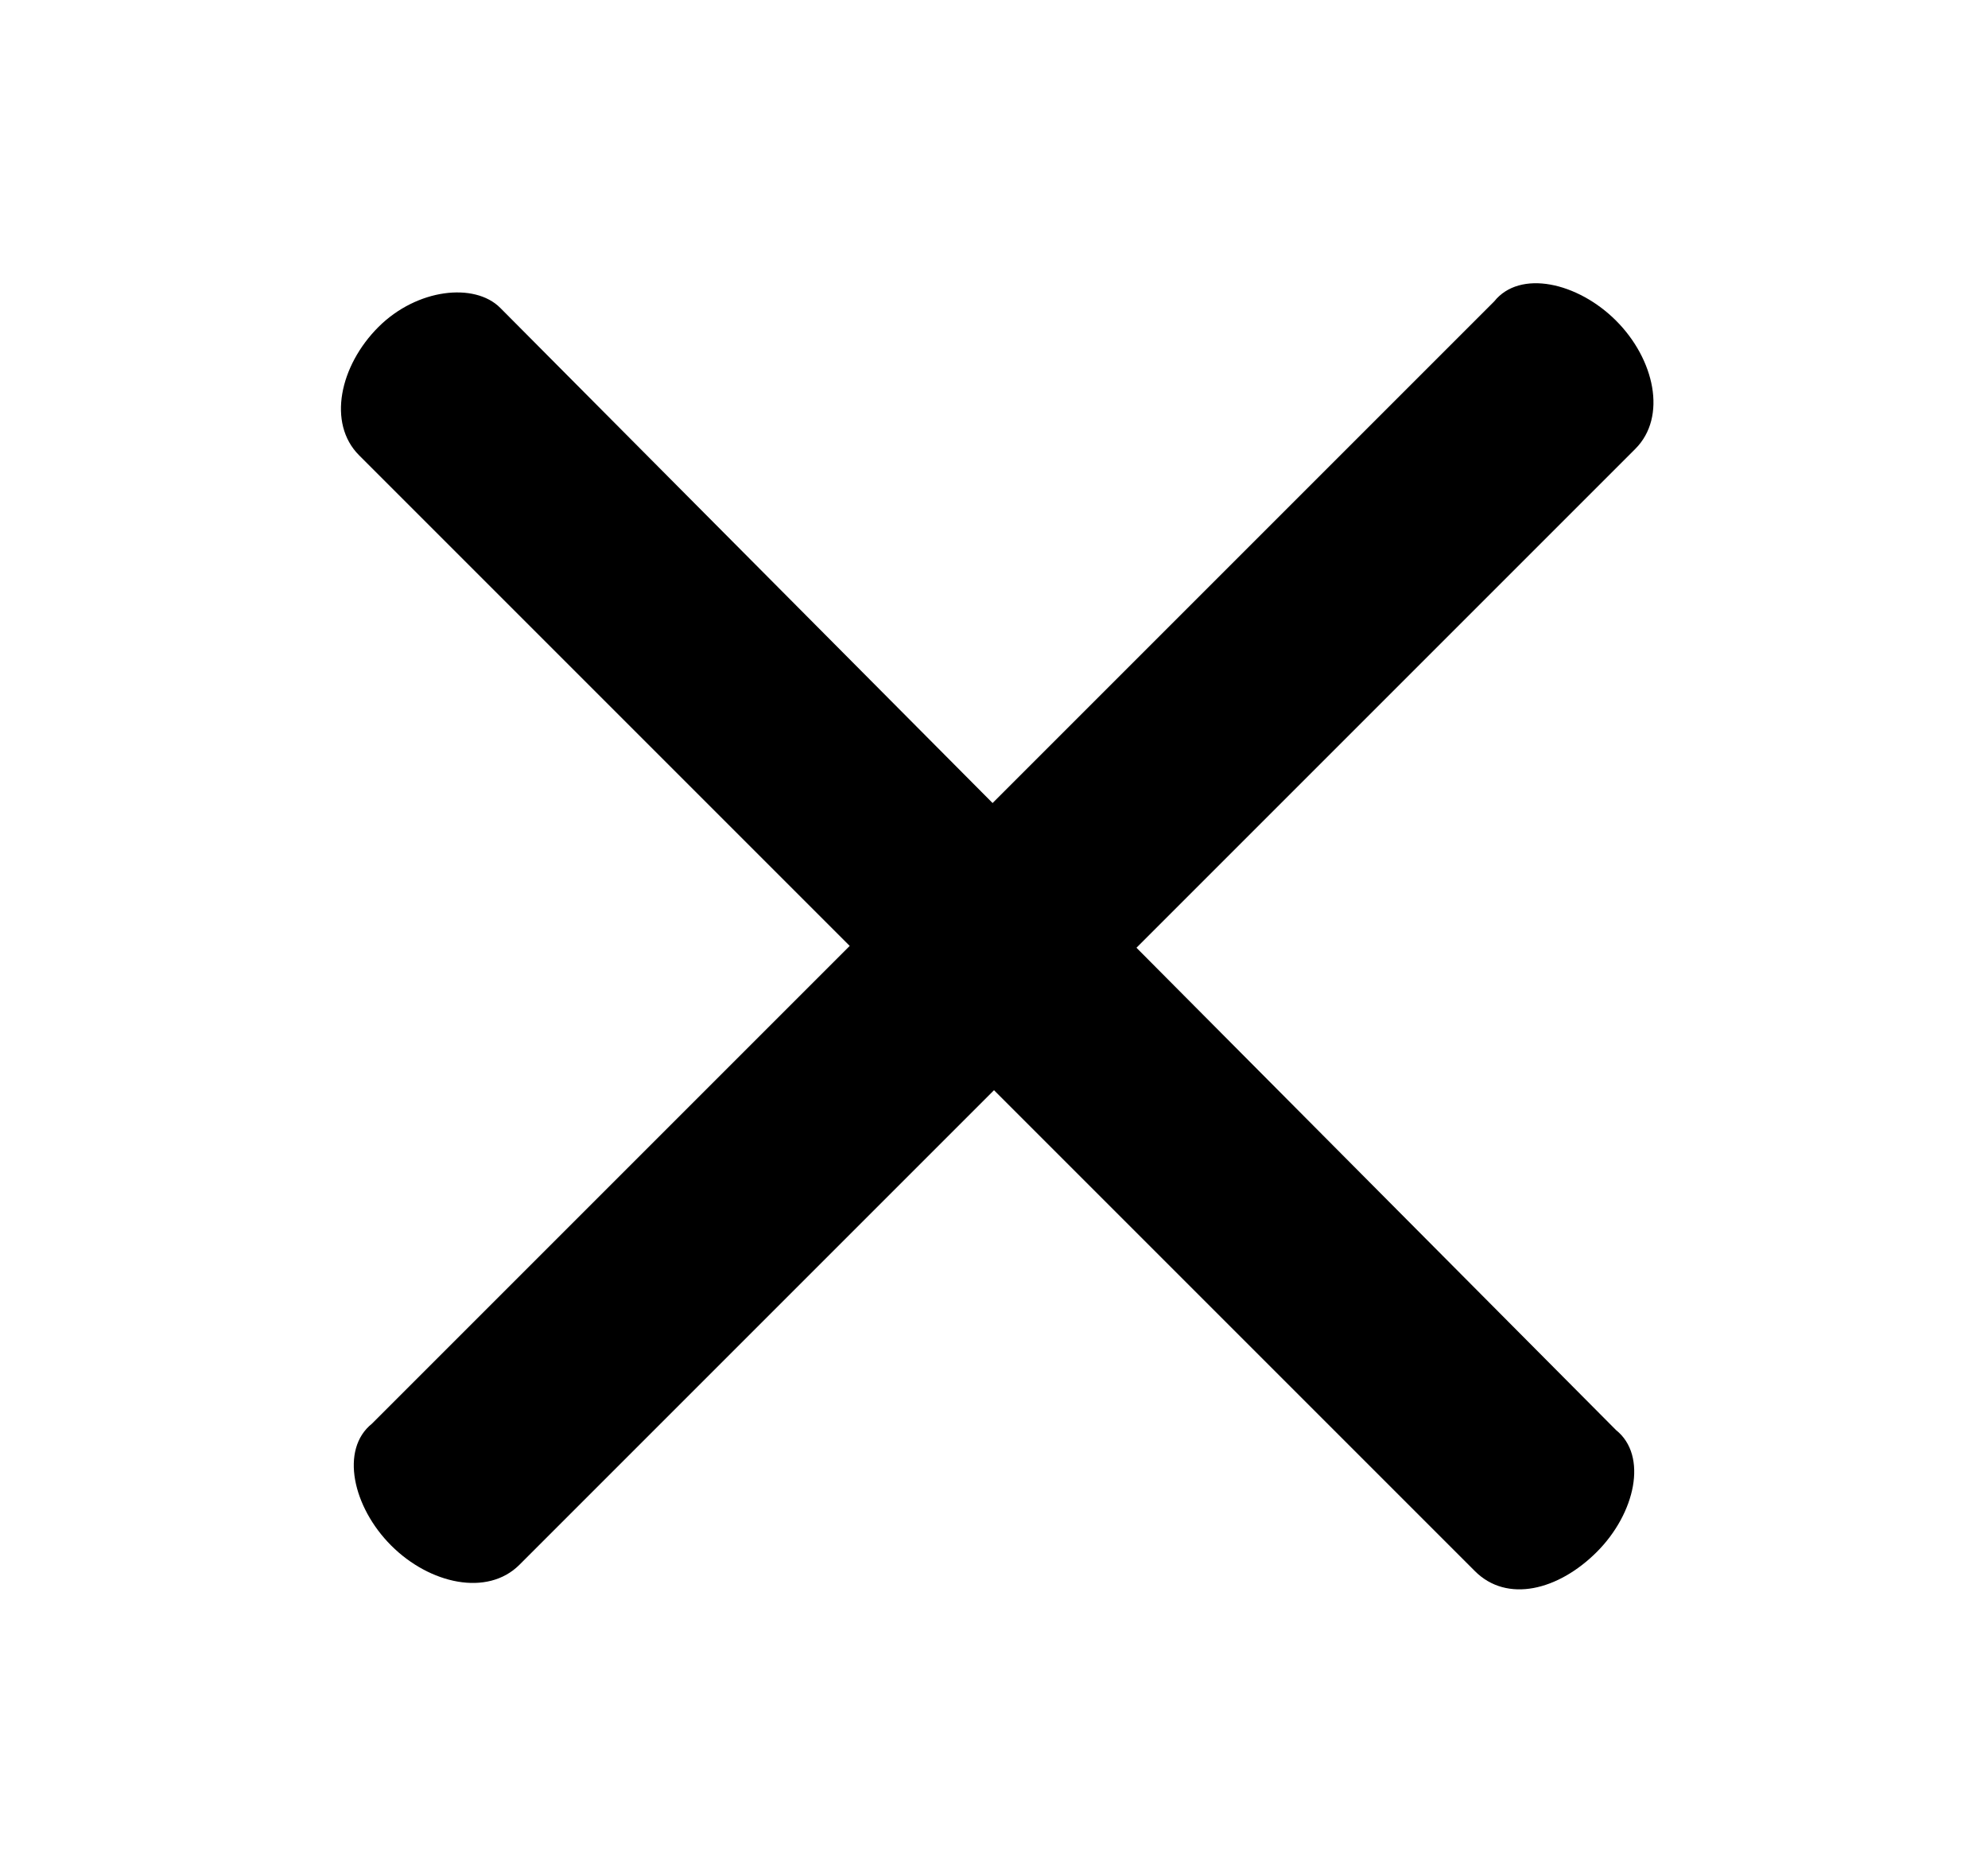 <?xml version="1.0" encoding="utf-8"?>
<!-- Generator: Adobe Illustrator 23.0.1, SVG Export Plug-In . SVG Version: 6.00 Build 0)  -->
<svg version="1.1" id="Capa_1" xmlns="http://www.w3.org/2000/svg" xmlns:xlink="http://www.w3.org/1999/xlink" x="0px" y="0px"
	 viewBox="0 0 31 29" style="enable-background:new 0 0 31 29;" xml:space="preserve">
<path d="M5.6,7.1L23,24.5c0.5,0.5,1.3,0.3,1.9-0.3c0.6-0.6,0.8-1.5,0.3-1.9L7.8,4.8C7.4,4.4,6.5,4.5,5.9,5.1
	C5.3,5.7,5.1,6.6,5.6,7.1z"/>
<path d="M8.1,24.4L25.5,7C26,6.5,25.8,5.6,25.2,5c-0.6-0.6-1.5-0.8-1.9-0.3L5.8,22.2c-0.5,0.4-0.3,1.3,0.3,1.9
	C6.7,24.7,7.6,24.9,8.1,24.4z"/>
</svg>
